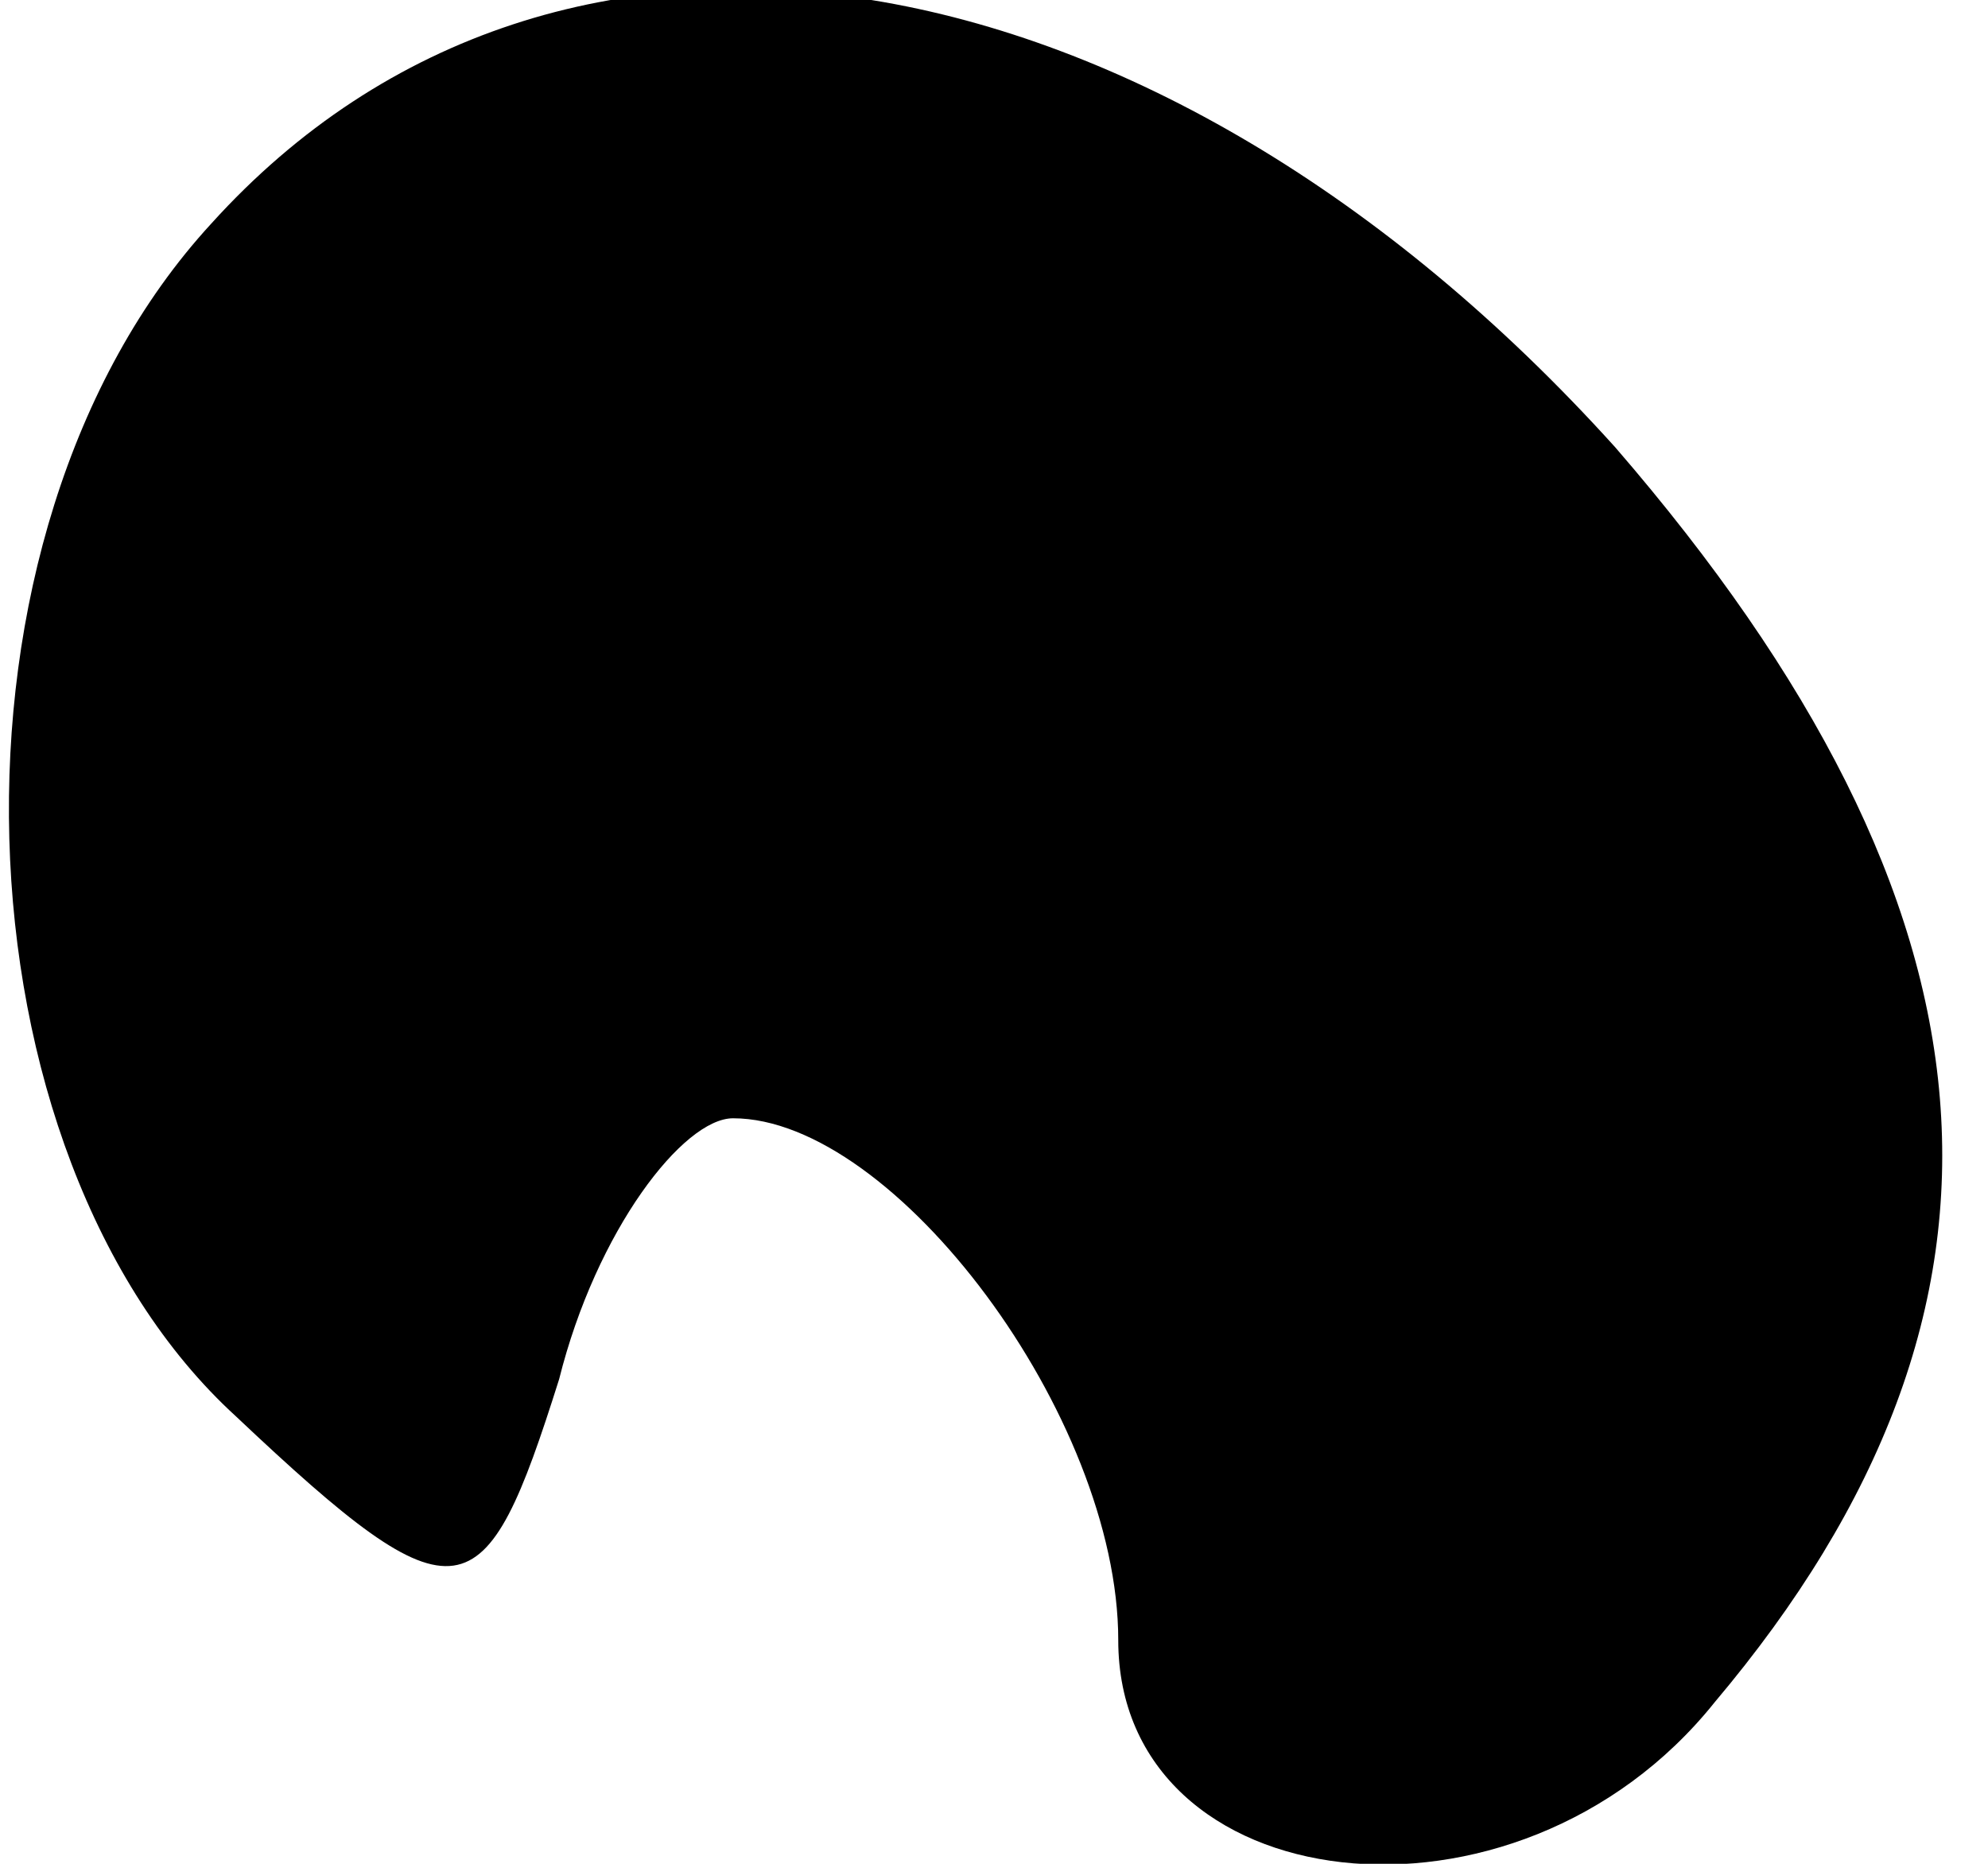 <?xml version="1.0" standalone="no"?>
<!DOCTYPE svg PUBLIC "-//W3C//DTD SVG 20010904//EN"
 "http://www.w3.org/TR/2001/REC-SVG-20010904/DTD/svg10.dtd">
<svg version="1.0" xmlns="http://www.w3.org/2000/svg"
 width="16pt" height="15pt" viewBox="0 0 16 15"
 preserveAspectRatio="xMidYMid meet">
<g transform="translate(0,15) scale(0.1,-0.1)"
fill="#000000" stroke="none">
<path fill="#000000" stroke="none" d="M17 132 c-23 -25 -21 -75 2 -96 18 -17
20 -16 26 3 3 12 10 21 14 21 13 0 31 -24 31 -42 0 -21 32 -25 48 -5 27 32 24
64 -8 101 -37 41 -85 49 -113 18z"/>
</g>
</svg>
